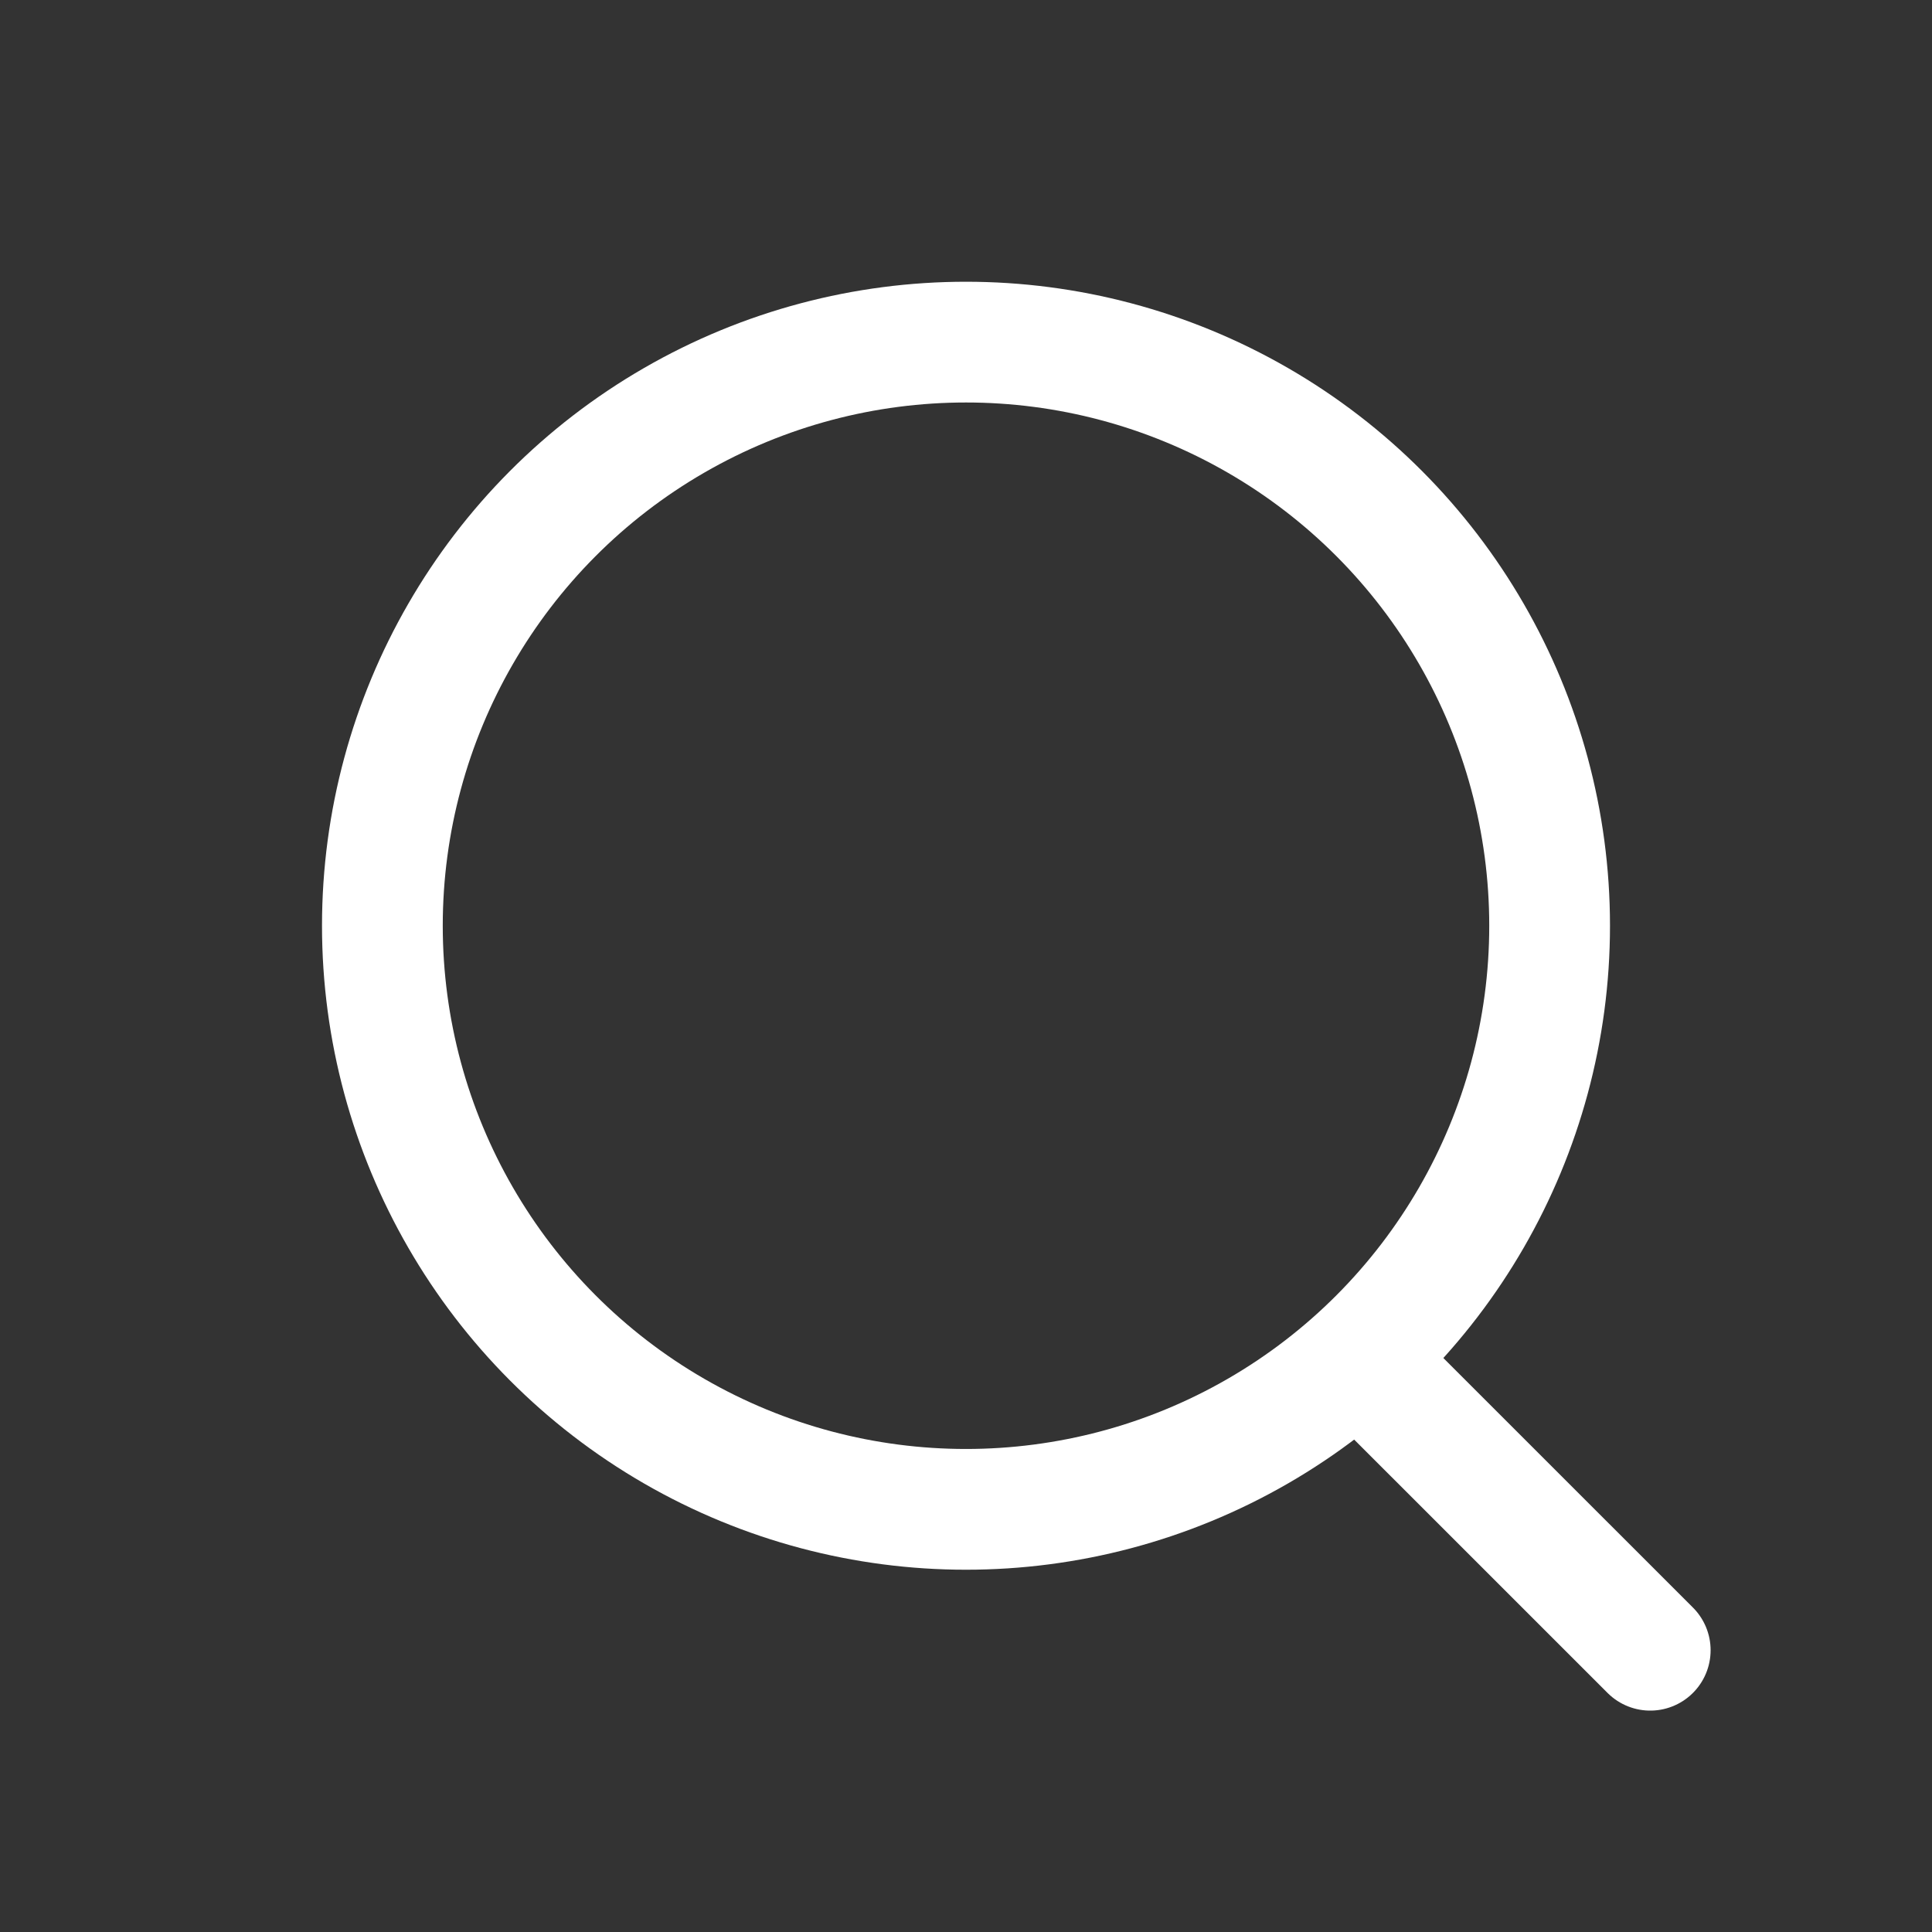 <svg width="38" height="38" viewBox="0 0 38 38" fill="none" xmlns="http://www.w3.org/2000/svg">
<rect x="0" y="0" width="38" height="38" fill="#333333" stroke="none"/>
<circle cx="19" cy="18.208" r="11.479" stroke="white" stroke-width="2.375"/>
<path d="M26.916 26.917L32.458 32.458" stroke="white" stroke-width="2.375" stroke-linecap="round"/>
</svg>
